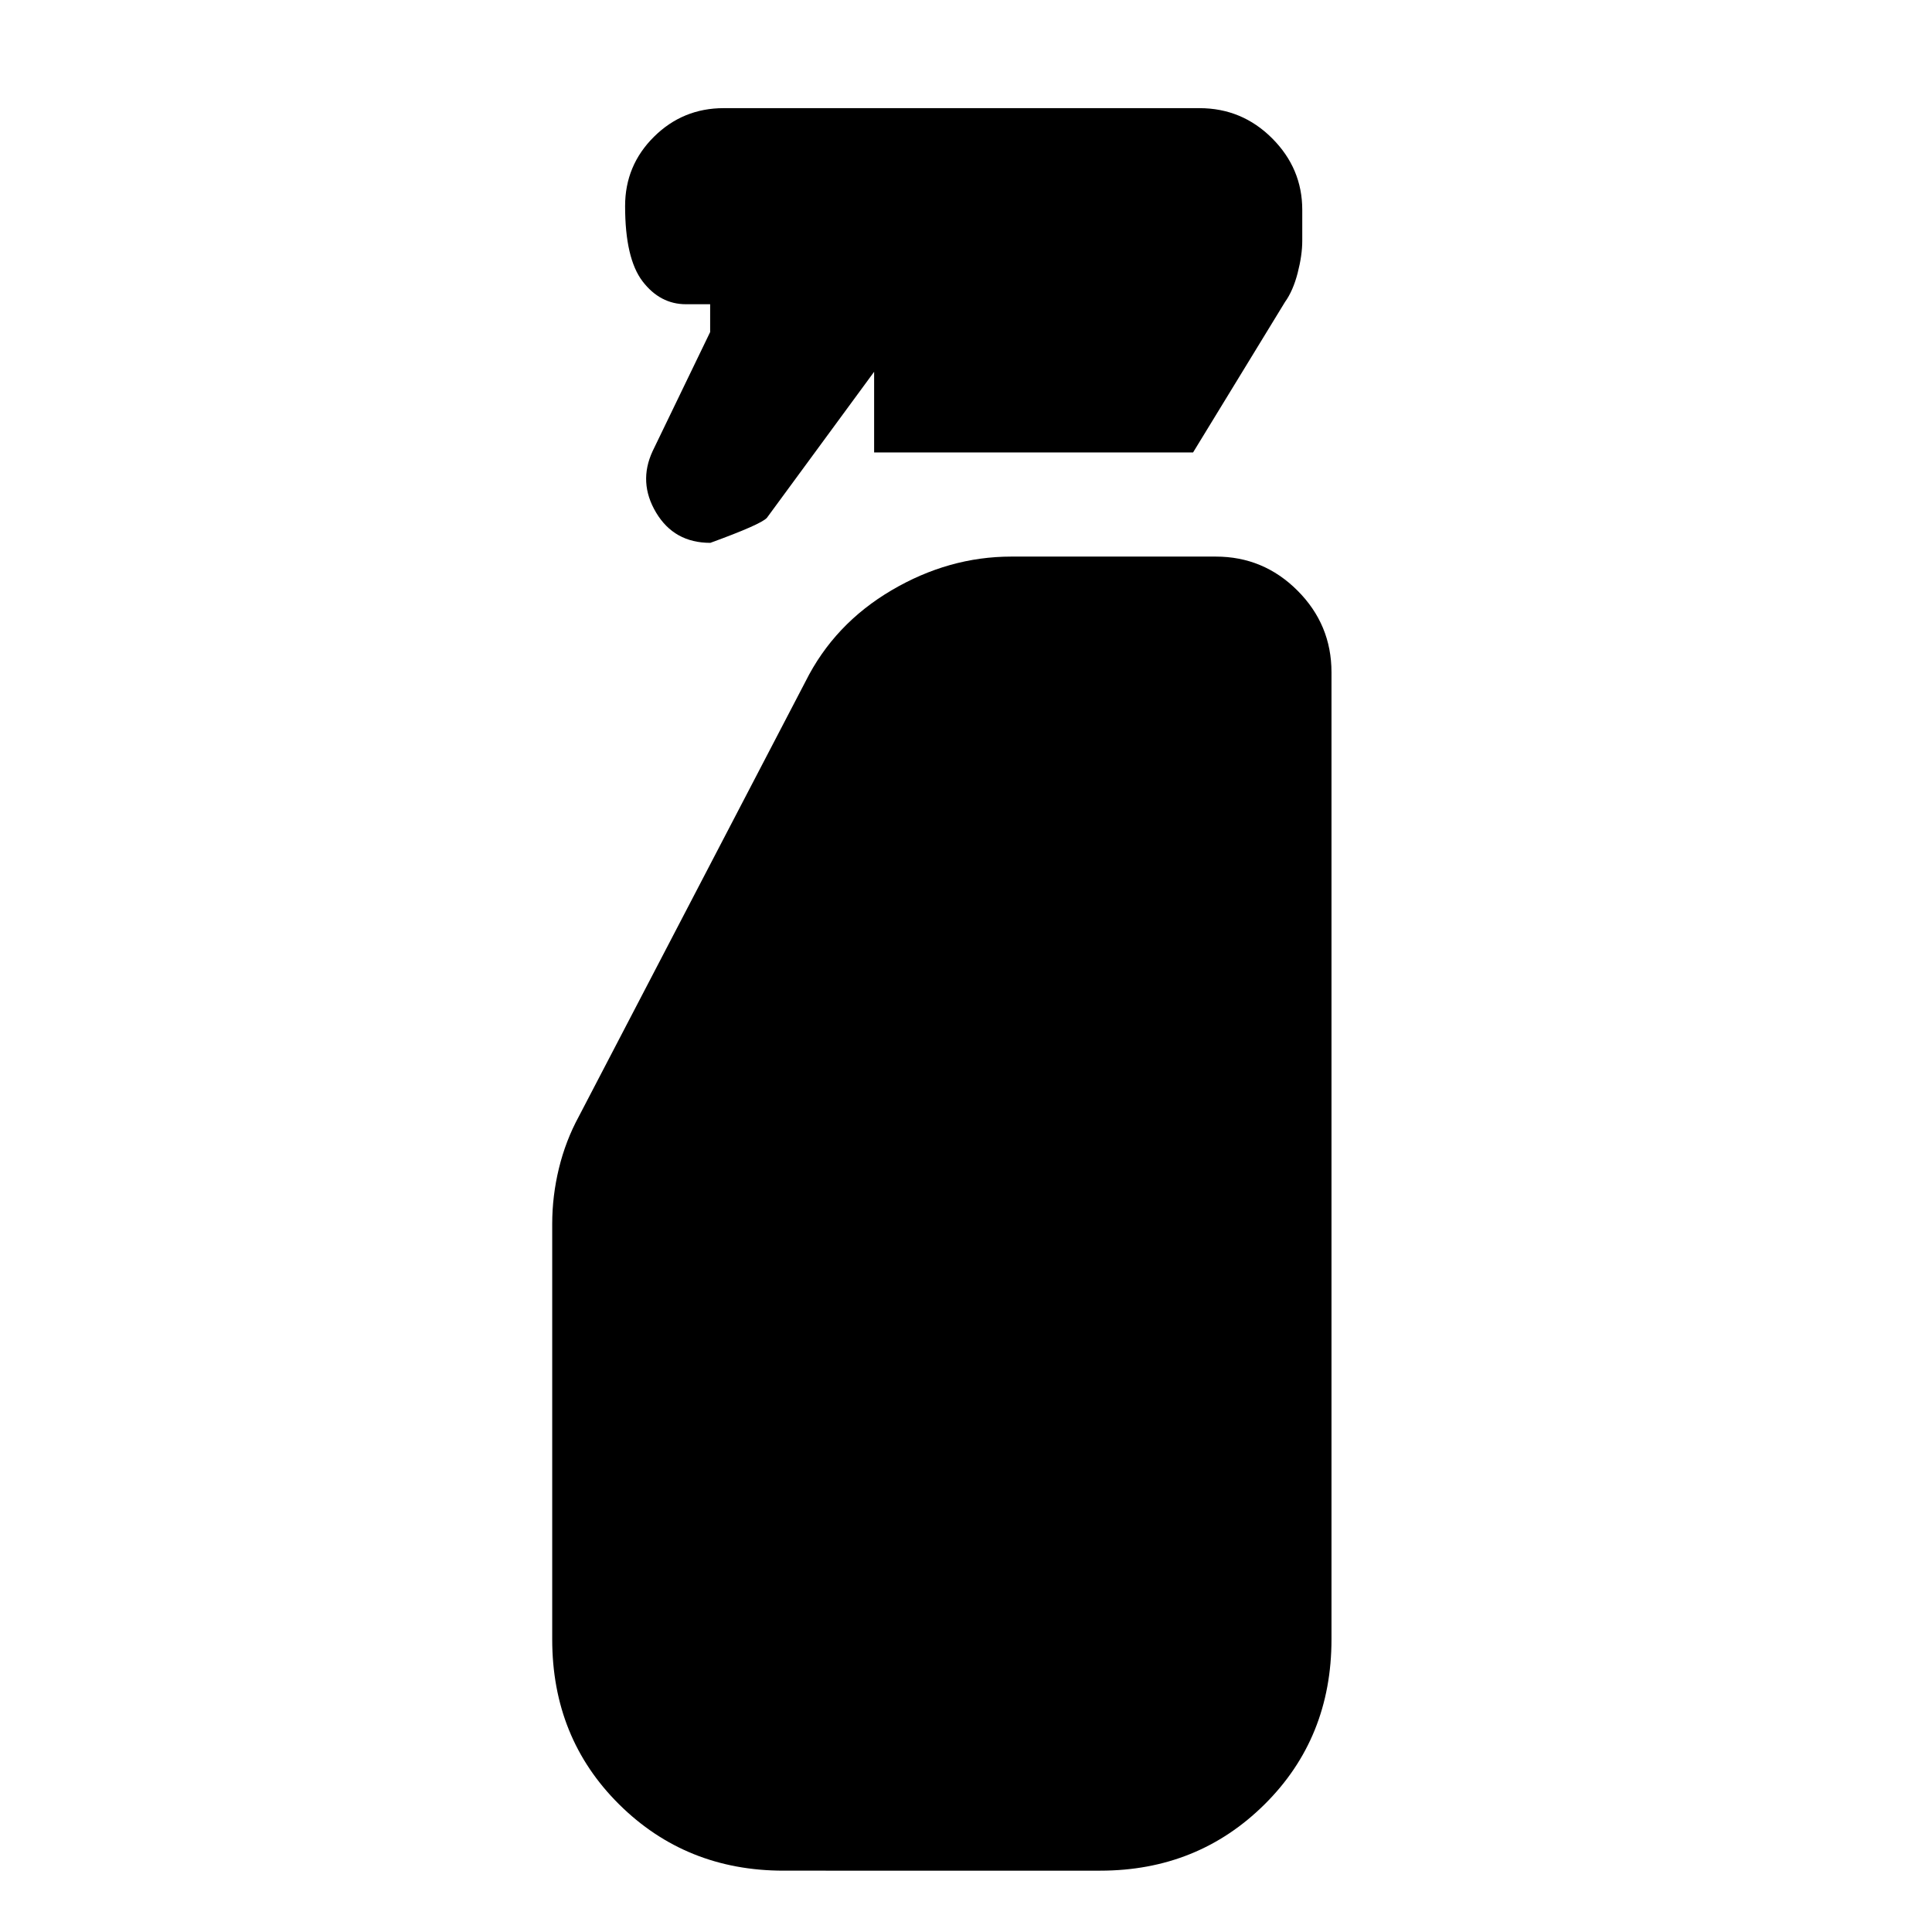 <svg xmlns="http://www.w3.org/2000/svg" height="20" viewBox="0 -960 960 960" width="20"><path d="M434.348-735.174v-40.086l-53.292 72.58q-3.012 3.289-28.099 12.419-17.957 0-26.935-15.026-8.979-15.026-1.718-30.583l28.566-59.131v-13.825h-12q-12.866 0-21.564-11.355-8.697-11.355-8.697-37.435 0-20.21 14.35-34.428 14.35-14.217 34.65-14.217H596q21.126 0 36.107 14.98 14.98 14.981 14.98 35.542v15.391q0 7.13-2.282 15.978-2.283 8.848-6.283 14.413l-45.696 74.783H434.348Zm-45 704.697q-48.483 0-81.72-32.955t-33.237-82.003v-206.391q0-13.945 3.343-27.673 3.343-13.728 9.918-25.805L400.26-621.391q14.261-28.522 42.718-45.283 28.457-16.761 59.544-16.761H604.13q23.692 0 40.586 16.894 16.893 16.893 16.893 40.585v480.521q0 49.048-33.237 82.003t-81.72 32.955H389.348Z"/></svg>